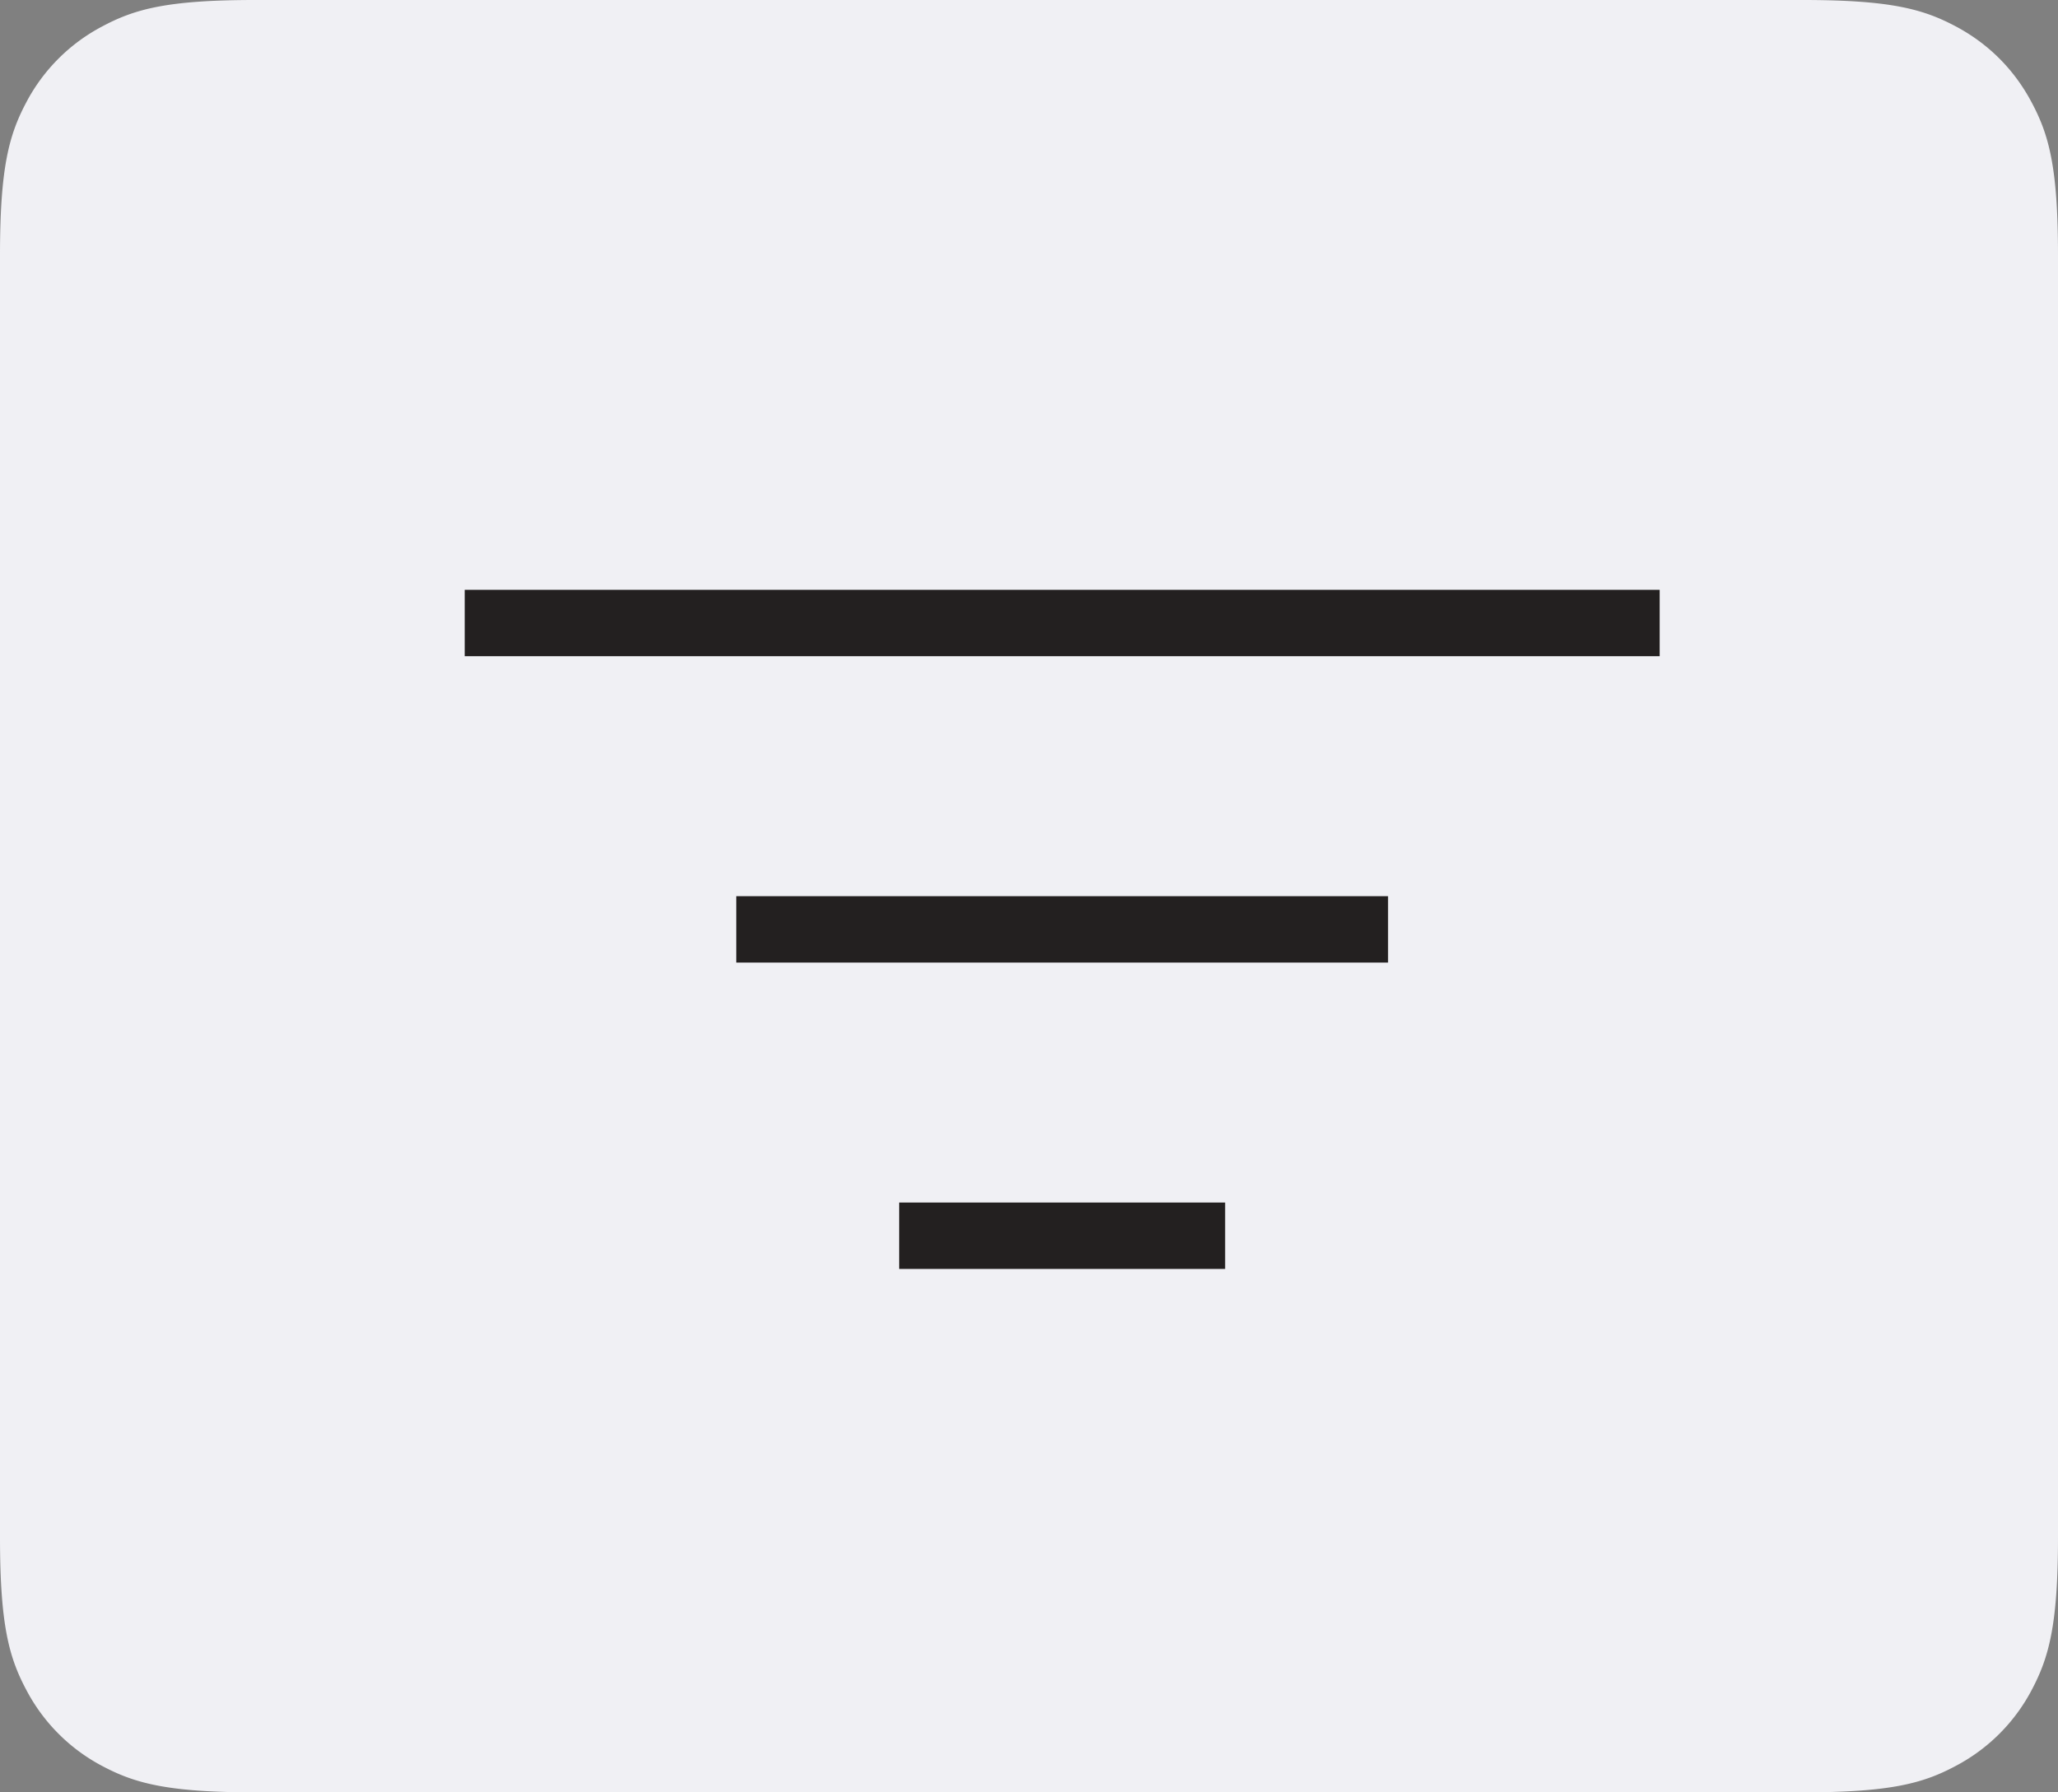 <svg width="31" height="27" viewBox="0 0 31 27" xmlns="http://www.w3.org/2000/svg">
    <rect x="0" y="0" width="31" height="27" fill="#808080" stroke="none"/>
    <g fill="none" fill-rule="evenodd">
        <path d="M3.846 0h23.308c1.337 0 1.822.14 2.311.4.49.262.873.646 1.134 1.135.262.489.401.974.401 2.31v19.31c0 1.336-.14 1.821-.4 2.31a2.726 2.726 0 0 1-1.135 1.134c-.489.262-.974.401-2.31.401H3.844c-1.336 0-1.821-.14-2.31-.4A2.726 2.726 0 0 1 .4 25.464C.139 24.976 0 24.491 0 23.155V3.844c0-1.336.14-1.821.4-2.31A2.726 2.726 0 0 1 1.536.4C2.024.139 2.509 0 3.845 0z" fill="#F0F0F4"/>
        <g fill-rule="nonzero" stroke="#232020">
            <path d="M18.455 18.615h-4.91M25 9.385H7M20.909 14h-9.818"/>
        </g>
    </g>
</svg>
